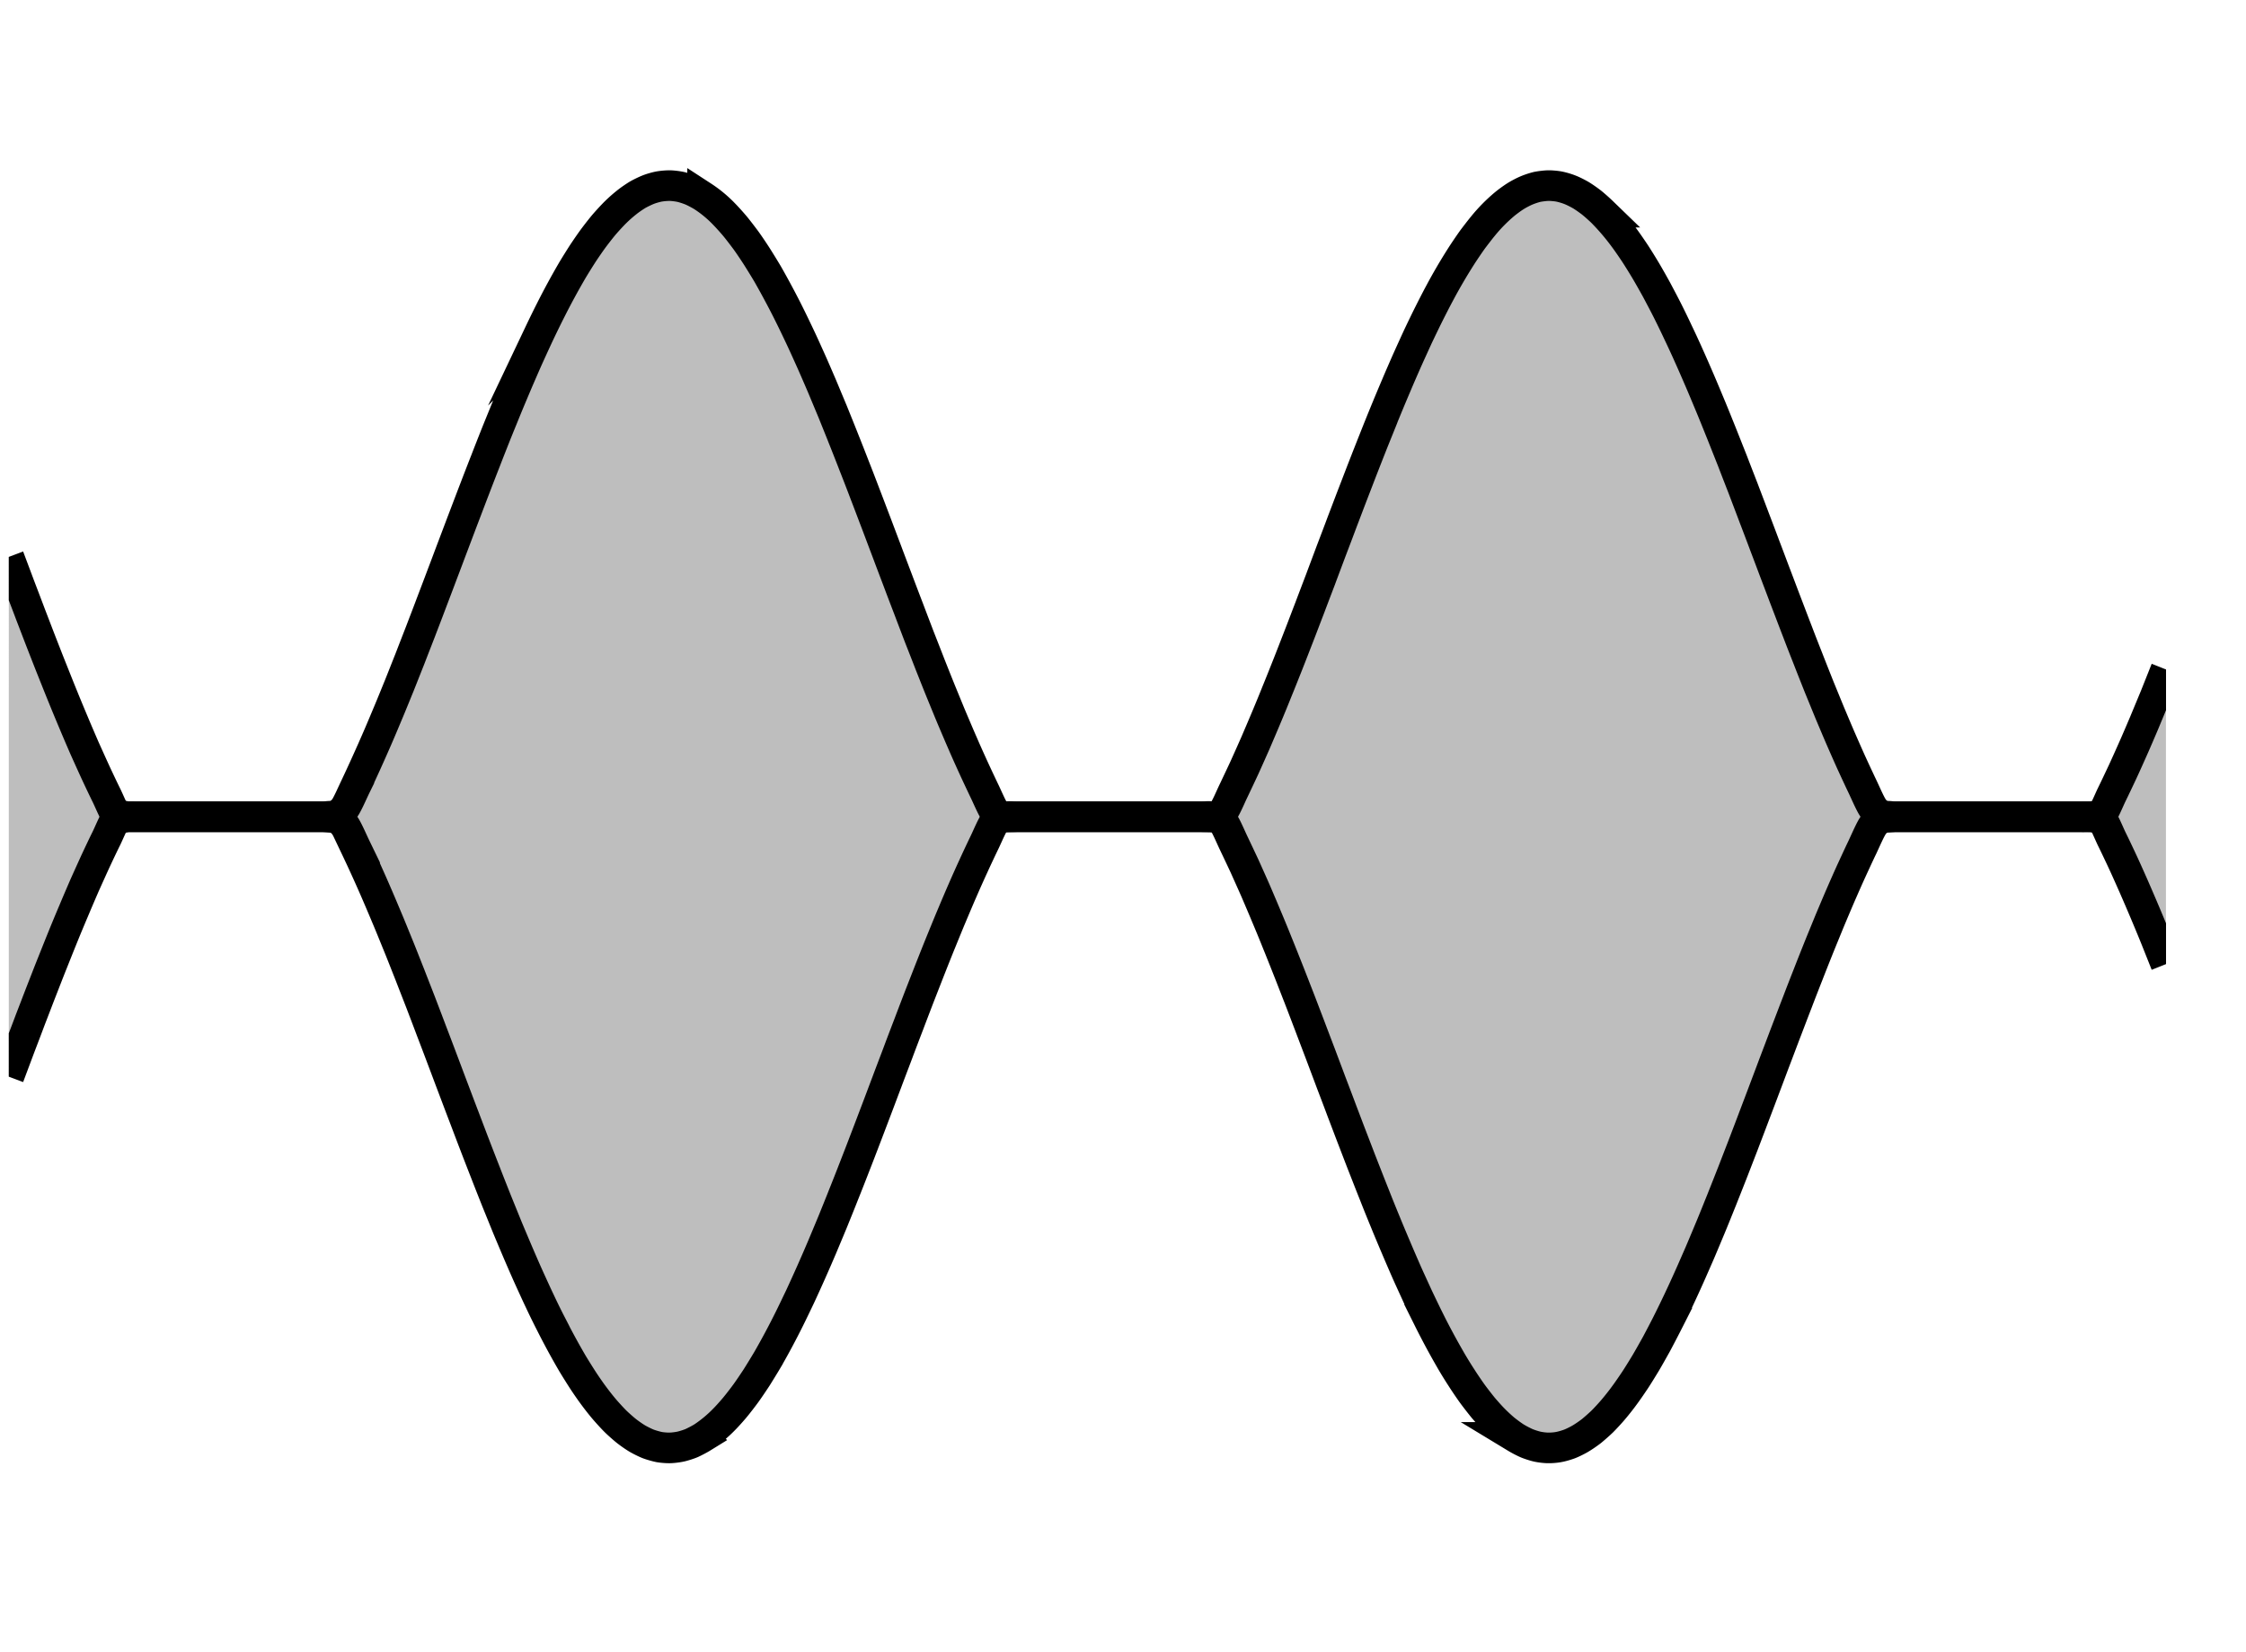 <svg xmlns="http://www.w3.org/2000/svg" width="115.609" height="85.041"><defs><clipPath id="a"><path d="M.453 9h111.04v66H.452Zm0 0"/></clipPath><clipPath id="b"><path d="M.453 0h111.04v65H.452Zm0 0"/></clipPath><clipPath id="c"><path d="M.453 19h111.04v65.094H.452Zm0 0"/></clipPath></defs><g clip-path="url(#a)"><path fill="#7F7F7F" fill-opacity=".5" d="M.453 28.668s.402 1.066.555 1.477c.156.41.406 1.062.558 1.468.157.407.403 1.051.559 1.453.156.399.402 1.032.559 1.422.156.39.402 1.012.558 1.39.153.38.403.981.559 1.349.152.367.402.945.554 1.296.157.348.407.903.56 1.235.155.336.401.855.558 1.172.156.312.402.941.558 1.093.157.157.403.02.559.024h10.043c.156 0 .402.062.558 0 .153-.063.403-.238.559-.457.152-.219.402-.805.559-1.125a88.7 88.7 0 0 0 1.113-2.461c.156-.356.402-.945.558-1.316.157-.372.403-.981.56-1.364.155-.386.401-1.011.558-1.406.152-.395.402-1.035.558-1.438.153-.402.403-1.05.555-1.457.156-.41.406-1.066.559-1.476.156-.406.402-1.067.558-1.477.156-.41.402-1.066.559-1.476.156-.407.402-1.059.558-1.461.153-.403.403-1.047.559-1.442.152-.398.402-1.027.555-1.414.156-.386.406-.996.558-1.37.156-.376.406-.97.559-1.329.156-.36.402-.93.558-1.273.157-.344.403-.883.559-1.211.152-.324.402-.832.559-1.14a38.576 38.576 0 0 1 1.113-2.048c.156-.261.406-.66.558-.894.157-.235.403-.594.559-.801.156-.207.402-.524.559-.703.156-.18.402-.445.558-.598a7.1 7.1 0 0 1 .559-.492c.152-.125.402-.293.554-.387.157-.09.407-.21.56-.27.155-.062.405-.132.558-.16a3.37 3.37 0 0 1 .558-.046c.157.004.403.035.559.07.152.035.402.117.558.184.153.066.403.199.56.296a6.252 6.252 0 0 1 1.112.922c.157.16.403.434.559.621.156.188.402.512.559.723.156.215.402.582.558.824.152.239.402.645.559.91.152.266.402.715.554 1.004.157.29.407.77.559 1.082.156.309.402.825.559 1.157.156.328.402.875.558 1.222.156.348.403.922.559 1.285l.558 1.336c.153.38.403.997.555 1.383.156.39.406 1.024.559 1.422.156.395.406 1.04.558 1.445.157.403.403 1.059.559 1.465.156.41.402 1.067.558 1.477.153.41.403 1.07.559 1.48.152.407.402 1.063.559 1.469.152.406.402 1.055.554 1.457.157.398.407 1.035.559 1.43.156.39.402 1.015.559 1.398.156.38.402.985.558 1.356.156.367.402.949.559 1.304.152.356.402.91.558 1.25.153.336.403.864.555 1.184.156.316.406.926.559 1.11.156.187.402.195.558.226.156.031.403 0 .559 0H61.828c.156 0 .406.031.559 0 .156-.035.402-.059.558-.25.157-.188.403-.793.559-1.11.152-.32.402-.847.559-1.187.152-.336.402-.895.558-1.25.152-.355.402-.937.555-1.305.156-.37.406-.976.558-1.36.157-.378.403-1.003.559-1.394.156-.394.402-1.03.559-1.433.156-.399.402-1.051.558-1.453.153-.407.403-1.063.559-1.473.152-.41.402-1.07.554-1.48.157-.41.407-1.067.559-1.477.156-.406.402-1.059.559-1.465.156-.402.402-1.047.558-1.445.156-.399.403-1.031.559-1.418a113.232 113.232 0 0 1 1.117-2.719c.152-.363.402-.933.555-1.281.156-.348.406-.895.558-1.227.157-.328.403-.843.559-1.152.156-.313.402-.793.558-1.082a28.064 28.064 0 0 1 1.117-1.91c.153-.239.403-.606.555-.82.157-.211.407-.536.559-.72a8.302 8.302 0 0 1 1.117-1.133c.156-.128.402-.308.559-.405.152-.098.402-.227.558-.293a3.84 3.84 0 0 1 .555-.184c.156-.031.406-.062.559-.066.156-.004.406.02.558.047.156.03.403.101.559.164.156.058.402.183.558.273.153.09.403.266.559.387.152.12.402.344.559.496a11.949 11.949 0 0 1 1.113 1.305c.156.207.402.566.558.8.157.239.403.637.559.899.156.261.402.699.559.984.152.285.402.758.558 1.067.153.304.403.816.555 1.144a82.148 82.148 0 0 1 1.117 2.484c.156.36.402.954.559 1.329.156.375.402.988.558 1.375l.559 1.41c.152.398.402 1.039.558 1.441.153.406.403 1.059.555 1.465.156.406.406 1.066.559 1.477.156.406.402 1.066.558 1.476.157.41.403 1.067.559 1.473.156.406.402 1.058.559 1.46.152.403.402 1.04.558 1.434.152.395.402 1.02.555 1.407l.558 1.363c.157.37.403.957.559 1.316.156.356.402.918.559 1.262.156.34.402.871.558 1.195.153.32.403.91.559 1.125.152.215.402.371.554.434.157.058.407 0 .56 0h9.487c.153 0 .403.004.555 0 .156-.008.406.113.559-.043.156-.16.406-.785.558-1.098.156-.316.403-.84.559-1.172.156-.336.402-.886.558-1.238.157-.351.403-.93.559-1.297l.559-1.347.554-1.391v15.172s-.402-1.012-.554-1.39a107.53 107.53 0 0 0-1.117-2.645c-.157-.352-.403-.907-.56-1.239a55.7 55.7 0 0 0-.558-1.172c-.152-.316-.402-.94-.558-1.097-.153-.16-.403-.04-.559-.043-.152-.008-.402 0-.555 0H97.54c-.152 0-.402-.063-.559 0a1.338 1.338 0 0 0-.554.43c-.156.218-.406.804-.559 1.128-.156.32-.402.856-.558 1.196-.157.34-.403.902-.559 1.258-.156.359-.402.945-.559 1.316-.152.375-.402.98-.558 1.367-.153.383-.403 1.008-.555 1.403-.156.394-.406 1.035-.558 1.437-.157.402-.403 1.05-.56 1.457-.155.406-.401 1.063-.558 1.473-.156.41-.402 1.07-.558 1.48-.153.41-.403 1.067-.559 1.477-.152.406-.402 1.058-.555 1.46l-.558 1.442c-.156.399-.406 1.027-.559 1.414-.156.387-.402 1-.558 1.375-.157.375-.403.965-.559 1.328-.156.36-.402.926-.558 1.274a58.74 58.74 0 0 1-1.114 2.351c-.156.309-.406.785-.558 1.07-.157.282-.403.723-.559.985a20.309 20.309 0 0 1-1.117 1.695c-.152.211-.402.524-.559.707-.152.18-.402.45-.554.602-.157.152-.407.371-.559.496a6.486 6.486 0 0 1-.559.383 4.636 4.636 0 0 1-.558.277 3.752 3.752 0 0 1-.559.16c-.152.032-.402.051-.558.047-.153 0-.403-.031-.559-.066a3.817 3.817 0 0 1-.555-.18 5.1 5.1 0 0 1-.558-.293 7.193 7.193 0 0 1-.559-.406 8.39 8.39 0 0 1-.558-.516 12.588 12.588 0 0 1-.56-.617 20.394 20.394 0 0 1-.558-.723 21.337 21.337 0 0 1-.554-.82 21.558 21.558 0 0 1-.559-.91 38.258 38.258 0 0 1-1.117-2.078 80.863 80.863 0 0 1-.559-1.156c-.152-.332-.402-.875-.558-1.223-.153-.348-.403-.922-.555-1.285a72.564 72.564 0 0 1-.559-1.336 78.254 78.254 0 0 1-.558-1.383c-.156-.387-.403-1.02-.559-1.418-.156-.395-.402-1.04-.558-1.445-.157-.403-.403-1.059-.559-1.465-.152-.41-.402-1.067-.559-1.477-.152-.41-.402-1.07-.554-1.476-.156-.41-.406-1.067-.559-1.473-.156-.406-.402-1.055-.558-1.457-.157-.398-.403-1.039-.559-1.43-.156-.394-.402-1.015-.559-1.398a74.903 74.903 0 0 0-.558-1.356c-.153-.37-.403-.953-.555-1.308-.156-.356-.406-.91-.558-1.25-.157-.336-.407-.863-.56-1.184-.155-.32-.401-.926-.558-1.113-.156-.188-.402-.215-.558-.246-.153-.035-.403 0-.559 0h-9.484c-.157 0-.403-.031-.559 0-.156.031-.402.039-.558.223-.153.187-.403.792-.559 1.113-.152.316-.402.844-.555 1.183-.156.336-.406.895-.558 1.246-.157.356-.403.938-.559 1.31-.156.366-.402.972-.559 1.355-.156.382-.402 1.003-.558 1.398l-.559 1.43c-.152.398-.402 1.047-.554 1.453-.157.406-.407 1.062-.559 1.472-.156.41-.406 1.067-.559 1.477-.156.41-.402 1.07-.558 1.477-.156.41-.403 1.062-.559 1.468-.152.403-.402 1.047-.558 1.446a97.638 97.638 0 0 1-.559 1.418c-.152.39-.402 1.004-.555 1.382-.156.38-.406.973-.558 1.336a84.067 84.067 0 0 1-1.117 2.512c-.157.328-.403.844-.559 1.156a39.763 39.763 0 0 1-1.113 2.082c-.157.266-.407.672-.559.914-.156.239-.402.606-.558.82-.157.216-.403.536-.56.723a11.13 11.13 0 0 1-.558.621 6.766 6.766 0 0 1-1.113.926 5.98 5.98 0 0 1-.559.297 4.024 4.024 0 0 1-.558.18 3.413 3.413 0 0 1-.559.07 3.364 3.364 0 0 1-.558-.043 4.469 4.469 0 0 1-.559-.16 4.896 4.896 0 0 1-.559-.273 5.89 5.89 0 0 1-1.113-.875 12.073 12.073 0 0 1-.558-.602c-.157-.18-.403-.492-.559-.703a17.77 17.77 0 0 1-.559-.8 40.283 40.283 0 0 1-.558-.891 36.982 36.982 0 0 1-1.113-2.051 38.913 38.913 0 0 1-.559-1.14c-.156-.325-.402-.868-.559-1.212-.156-.344-.402-.91-.558-1.273-.153-.36-.403-.95-.559-1.325l-.558-1.374c-.153-.387-.403-1.016-.555-1.41-.156-.4-.406-1.04-.559-1.442-.156-.402-.402-1.055-.558-1.465-.157-.406-.403-1.062-.559-1.473-.156-.41-.402-1.07-.558-1.48-.153-.41-.403-1.066-.56-1.473-.151-.406-.401-1.058-.554-1.46-.156-.403-.406-1.04-.558-1.434-.157-.395-.403-1.024-.559-1.406-.156-.383-.402-.993-.559-1.368-.156-.37-.402-.957-.558-1.316a76.319 76.319 0 0 0-1.113-2.457c-.157-.324-.407-.91-.559-1.129a1.457 1.457 0 0 0-.559-.453c-.156-.063-.402 0-.558 0H7.148c-.156 0-.406-.004-.558 0-.156 0-.402-.137-.559.02-.156.156-.402.78-.558 1.097-.157.313-.403.836-.559 1.168-.152.336-.402.887-.559 1.238-.152.352-.402.93-.554 1.297-.156.363-.406.965-.559 1.344-.156.383-.402 1-.558 1.39-.157.391-.403 1.028-.559 1.426-.156.399-.402 1.047-.559 1.45-.152.406-.402 1.062-.558 1.468l-.555 1.48Zm0 0"/></g><g clip-path="url(#b)"><path fill="none" stroke="#000" stroke-miterlimit="10" stroke-width="1.576" d="M.453 28.668s.402 1.066.555 1.477c.156.41.406 1.062.558 1.468.157.407.403 1.051.559 1.453.156.399.402 1.032.559 1.422.156.39.402 1.012.558 1.39.153.38.403.981.559 1.349.152.367.402.945.554 1.296.157.348.407.903.56 1.235.155.336.401.855.558 1.172.156.312.402.941.558 1.093.157.157.403.02.559.024h10.043c.156 0 .402.062.558 0 .153-.063.403-.238.559-.457.152-.219.402-.805.559-1.125a88.7 88.7 0 0 0 1.113-2.461c.156-.356.402-.945.558-1.317.157-.37.403-.98.56-1.363.155-.387.401-1.012.558-1.406.152-.395.402-1.035.558-1.438.153-.402.403-1.05.555-1.457.156-.41.406-1.066.559-1.476.156-.406.402-1.067.558-1.477.156-.41.402-1.066.559-1.476.156-.407.402-1.059.558-1.461.153-.403.403-1.047.559-1.442.152-.398.402-1.027.555-1.414.156-.386.406-.996.558-1.37.156-.376.406-.97.559-1.329.156-.36.402-.93.558-1.273.157-.344.403-.883.559-1.211a51.8 51.8 0 0 1 .559-1.14 38.576 38.576 0 0 1 1.113-2.048c.156-.261.406-.66.558-.894.157-.235.403-.594.559-.801.156-.207.402-.524.559-.703.156-.18.402-.446.558-.598a7.1 7.1 0 0 1 .559-.492c.152-.125.402-.293.555-.387.156-.09.406-.21.558-.27.156-.062.406-.132.559-.16a3.37 3.37 0 0 1 .558-.046c.157.004.403.035.559.07.152.035.402.117.558.184.153.066.403.199.56.296a6.253 6.253 0 0 1 1.112.922c.157.16.403.434.559.621.156.188.402.512.559.723.156.215.402.582.558.824.152.239.402.645.559.91.152.266.402.715.554 1.004.157.29.407.77.559 1.082.156.309.402.825.559 1.157.156.328.402.875.558 1.222.156.348.403.922.559 1.285l.558 1.336c.153.38.403.996.555 1.383.156.39.406 1.024.559 1.422.156.395.406 1.04.558 1.445.157.403.403 1.059.559 1.465.156.41.402 1.067.558 1.477.153.41.403 1.07.559 1.48.152.407.402 1.063.559 1.469.152.406.402 1.055.554 1.457.157.398.407 1.035.559 1.43.156.39.402 1.015.559 1.398.156.38.402.985.558 1.356.156.367.402.949.559 1.304.152.356.402.91.558 1.25.153.336.403.864.555 1.184.156.316.406.926.559 1.11.156.187.402.195.558.226.156.031.403 0 .559 0H61.828c.156 0 .406.031.559 0 .156-.035.402-.059.558-.25.157-.188.403-.793.559-1.11.152-.32.402-.847.559-1.187.152-.336.402-.895.558-1.25.152-.355.402-.938.555-1.305.156-.37.406-.976.558-1.36.157-.378.403-1.003.559-1.394.156-.394.402-1.03.559-1.433.156-.399.402-1.051.558-1.453.153-.407.403-1.063.559-1.473.152-.41.402-1.07.554-1.48.157-.41.407-1.067.559-1.477.156-.406.402-1.059.559-1.465.156-.402.402-1.047.558-1.445.156-.399.403-1.031.559-1.418a113.226 113.226 0 0 1 1.117-2.719c.152-.363.402-.933.555-1.281.156-.348.406-.895.558-1.227.157-.328.403-.843.559-1.152.156-.313.402-.793.558-1.082a28.064 28.064 0 0 1 1.117-1.91c.153-.239.403-.606.555-.82.157-.211.407-.536.559-.72a8.303 8.303 0 0 1 1.117-1.133c.156-.128.402-.308.559-.405.152-.098.402-.227.558-.293a3.84 3.84 0 0 1 .555-.184c.156-.031.406-.062.559-.066.156-.004.406.02.558.047.156.03.403.101.559.164.156.058.402.183.558.273.153.09.403.266.559.387.152.12.402.344.559.496a11.949 11.949 0 0 1 1.113 1.305c.156.207.402.566.558.8.157.239.403.637.559.899.156.261.402.699.559.984.152.285.402.758.558 1.067.153.304.403.816.555 1.144.156.324.406.863.559 1.211.156.344.402.91.558 1.273.156.36.402.954.559 1.329.156.375.402.988.558 1.375l.559 1.41c.152.398.402 1.039.558 1.441.153.406.403 1.059.555 1.465.156.406.406 1.066.559 1.477.156.406.402 1.066.558 1.476.157.41.403 1.067.559 1.473.156.406.402 1.058.559 1.46.152.403.402 1.04.558 1.434.152.395.402 1.02.555 1.407l.558 1.363c.157.37.403.957.559 1.316.156.356.402.918.559 1.262.156.34.402.871.558 1.195.153.32.403.91.559 1.125.152.215.402.371.554.434.157.058.407 0 .56 0H107.026c.153 0 .403.004.555 0 .156-.008.406.113.559-.043.156-.16.406-.785.558-1.098.156-.316.403-.84.559-1.172.156-.336.402-.886.558-1.238.157-.351.403-.93.559-1.297l.559-1.347.554-1.391"/></g><g clip-path="url(#c)"><path fill="none" stroke="#000" stroke-miterlimit="10" stroke-width="1.576" d="m.453 55.426.555-1.48c.156-.407.406-1.063.558-1.47.157-.402.403-1.05.559-1.449.156-.398.402-1.035.559-1.425.156-.391.402-1.008.558-1.391.153-.379.403-.98.559-1.344.152-.367.402-.945.554-1.297.157-.351.407-.902.56-1.238.155-.332.401-.855.558-1.168.156-.316.402-.941.558-1.098.157-.156.403-.02.559-.02.152-.003.402 0 .558 0h9.485c.156 0 .402-.062.558 0 .153.063.403.235.559.454.152.219.402.805.559 1.129a70.385 70.385 0 0 1 1.113 2.457c.156.36.402.945.558 1.316.157.375.403.985.56 1.368.155.382.401 1.011.558 1.406.152.394.402 1.031.558 1.433.153.403.403 1.055.555 1.461.156.407.406 1.063.559 1.473.156.41.402 1.07.558 1.48.156.41.402 1.067.559 1.473.156.41.402 1.063.558 1.465.153.402.403 1.043.559 1.441.152.395.402 1.024.555 1.41l.558 1.375c.156.375.406.965.559 1.325.156.363.402.93.558 1.273.157.344.403.887.559 1.211.152.328.402.836.559 1.14a36.981 36.981 0 0 0 1.113 2.05c.156.26.406.658.558.892.157.238.403.594.559.8.156.212.402.524.559.704.156.18.402.45.558.602.153.148.403.37.559.492.152.12.402.293.555.383.156.09.406.214.558.273.156.059.406.129.559.16.156.028.402.047.558.043.157-.004.403-.035.559-.07.152-.035.402-.113.558-.18.153-.07.403-.2.56-.297a6.765 6.765 0 0 0 1.113-.926c.156-.156.402-.433.558-.62.156-.188.402-.508.559-.723.156-.215.402-.582.558-.82.152-.243.402-.649.559-.915a38.338 38.338 0 0 0 1.113-2.082c.156-.312.402-.828.559-1.156a84.06 84.06 0 0 0 1.117-2.512c.152-.363.402-.957.558-1.336.153-.378.403-.992.555-1.382.156-.387.406-1.02.559-1.418.156-.399.406-1.043.558-1.446.157-.406.403-1.058.559-1.468.156-.407.402-1.067.558-1.477.153-.41.403-1.066.559-1.477.152-.41.402-1.066.559-1.472.152-.406.402-1.055.554-1.453l.559-1.43c.156-.395.402-1.016.559-1.398.156-.383.402-.989.558-1.356.156-.371.402-.953.559-1.309.152-.351.402-.91.558-1.246.153-.34.403-.867.555-1.183.156-.32.406-.926.559-1.113.156-.184.402-.192.558-.223.156-.031.403 0 .559 0H61.828c.156 0 .406-.035.559 0 .156.031.402.058.558.246.157.187.403.793.559 1.113.152.32.402.848.559 1.184.152.34.402.894.558 1.25.152.355.402.937.555 1.308.156.368.406.973.558 1.356.157.383.403 1.004.559 1.398.156.391.402 1.032.559 1.43.156.402.402 1.05.558 1.457.153.406.403 1.063.559 1.473.152.406.402 1.066.554 1.476.157.41.407 1.067.559 1.477.156.406.402 1.062.559 1.465.156.406.402 1.05.558 1.445.156.398.403 1.031.559 1.418.152.39.402 1.008.558 1.383.153.379.403.972.559 1.336.152.363.402.937.555 1.285.156.348.406.89.558 1.223.157.328.403.843.559 1.156a38.257 38.257 0 0 0 1.117 2.078c.152.266.402.672.559.91.152.242.402.606.554.82.157.215.407.536.559.723.156.184.402.461.559.617.156.16.402.387.558.516.156.125.402.308.559.406a5.1 5.1 0 0 0 .558.293c.153.066.403.145.555.18.156.035.406.066.559.066.156.004.406-.015.558-.047.156-.027.403-.101.559-.16.156-.062.402-.183.558-.277.153-.09.403-.262.559-.383.152-.125.402-.344.559-.496.152-.152.402-.422.554-.602.157-.183.407-.496.559-.707.156-.207.402-.566.558-.8.157-.235.403-.637.559-.895.156-.262.402-.703.559-.984.152-.286.402-.762.558-1.07a58.736 58.736 0 0 0 1.113-2.352c.157-.348.403-.914.56-1.274.155-.363.401-.953.558-1.328.156-.375.402-.988.558-1.375.153-.387.403-1.015.559-1.414l.558-1.441c.153-.403.403-1.055.555-1.461.156-.41.406-1.067.559-1.477.156-.41.402-1.07.558-1.48.157-.41.403-1.067.559-1.473.156-.406.402-1.055.559-1.457.152-.402.402-1.043.558-1.437.152-.395.402-1.02.555-1.403.156-.387.406-.992.558-1.367.157-.371.403-.957.559-1.316.156-.356.402-.918.559-1.258.156-.34.402-.875.558-1.196.153-.324.403-.91.559-1.128.152-.215.402-.372.554-.43.157-.063.407 0 .56 0H107.026c.153 0 .403-.008.555 0 .156.004.406-.117.559.043.156.156.406.781.558 1.097.156.313.403.836.559 1.172.156.332.402.887.558 1.239a107.524 107.524 0 0 1 1.118 2.644l.554 1.39"/></g></svg>